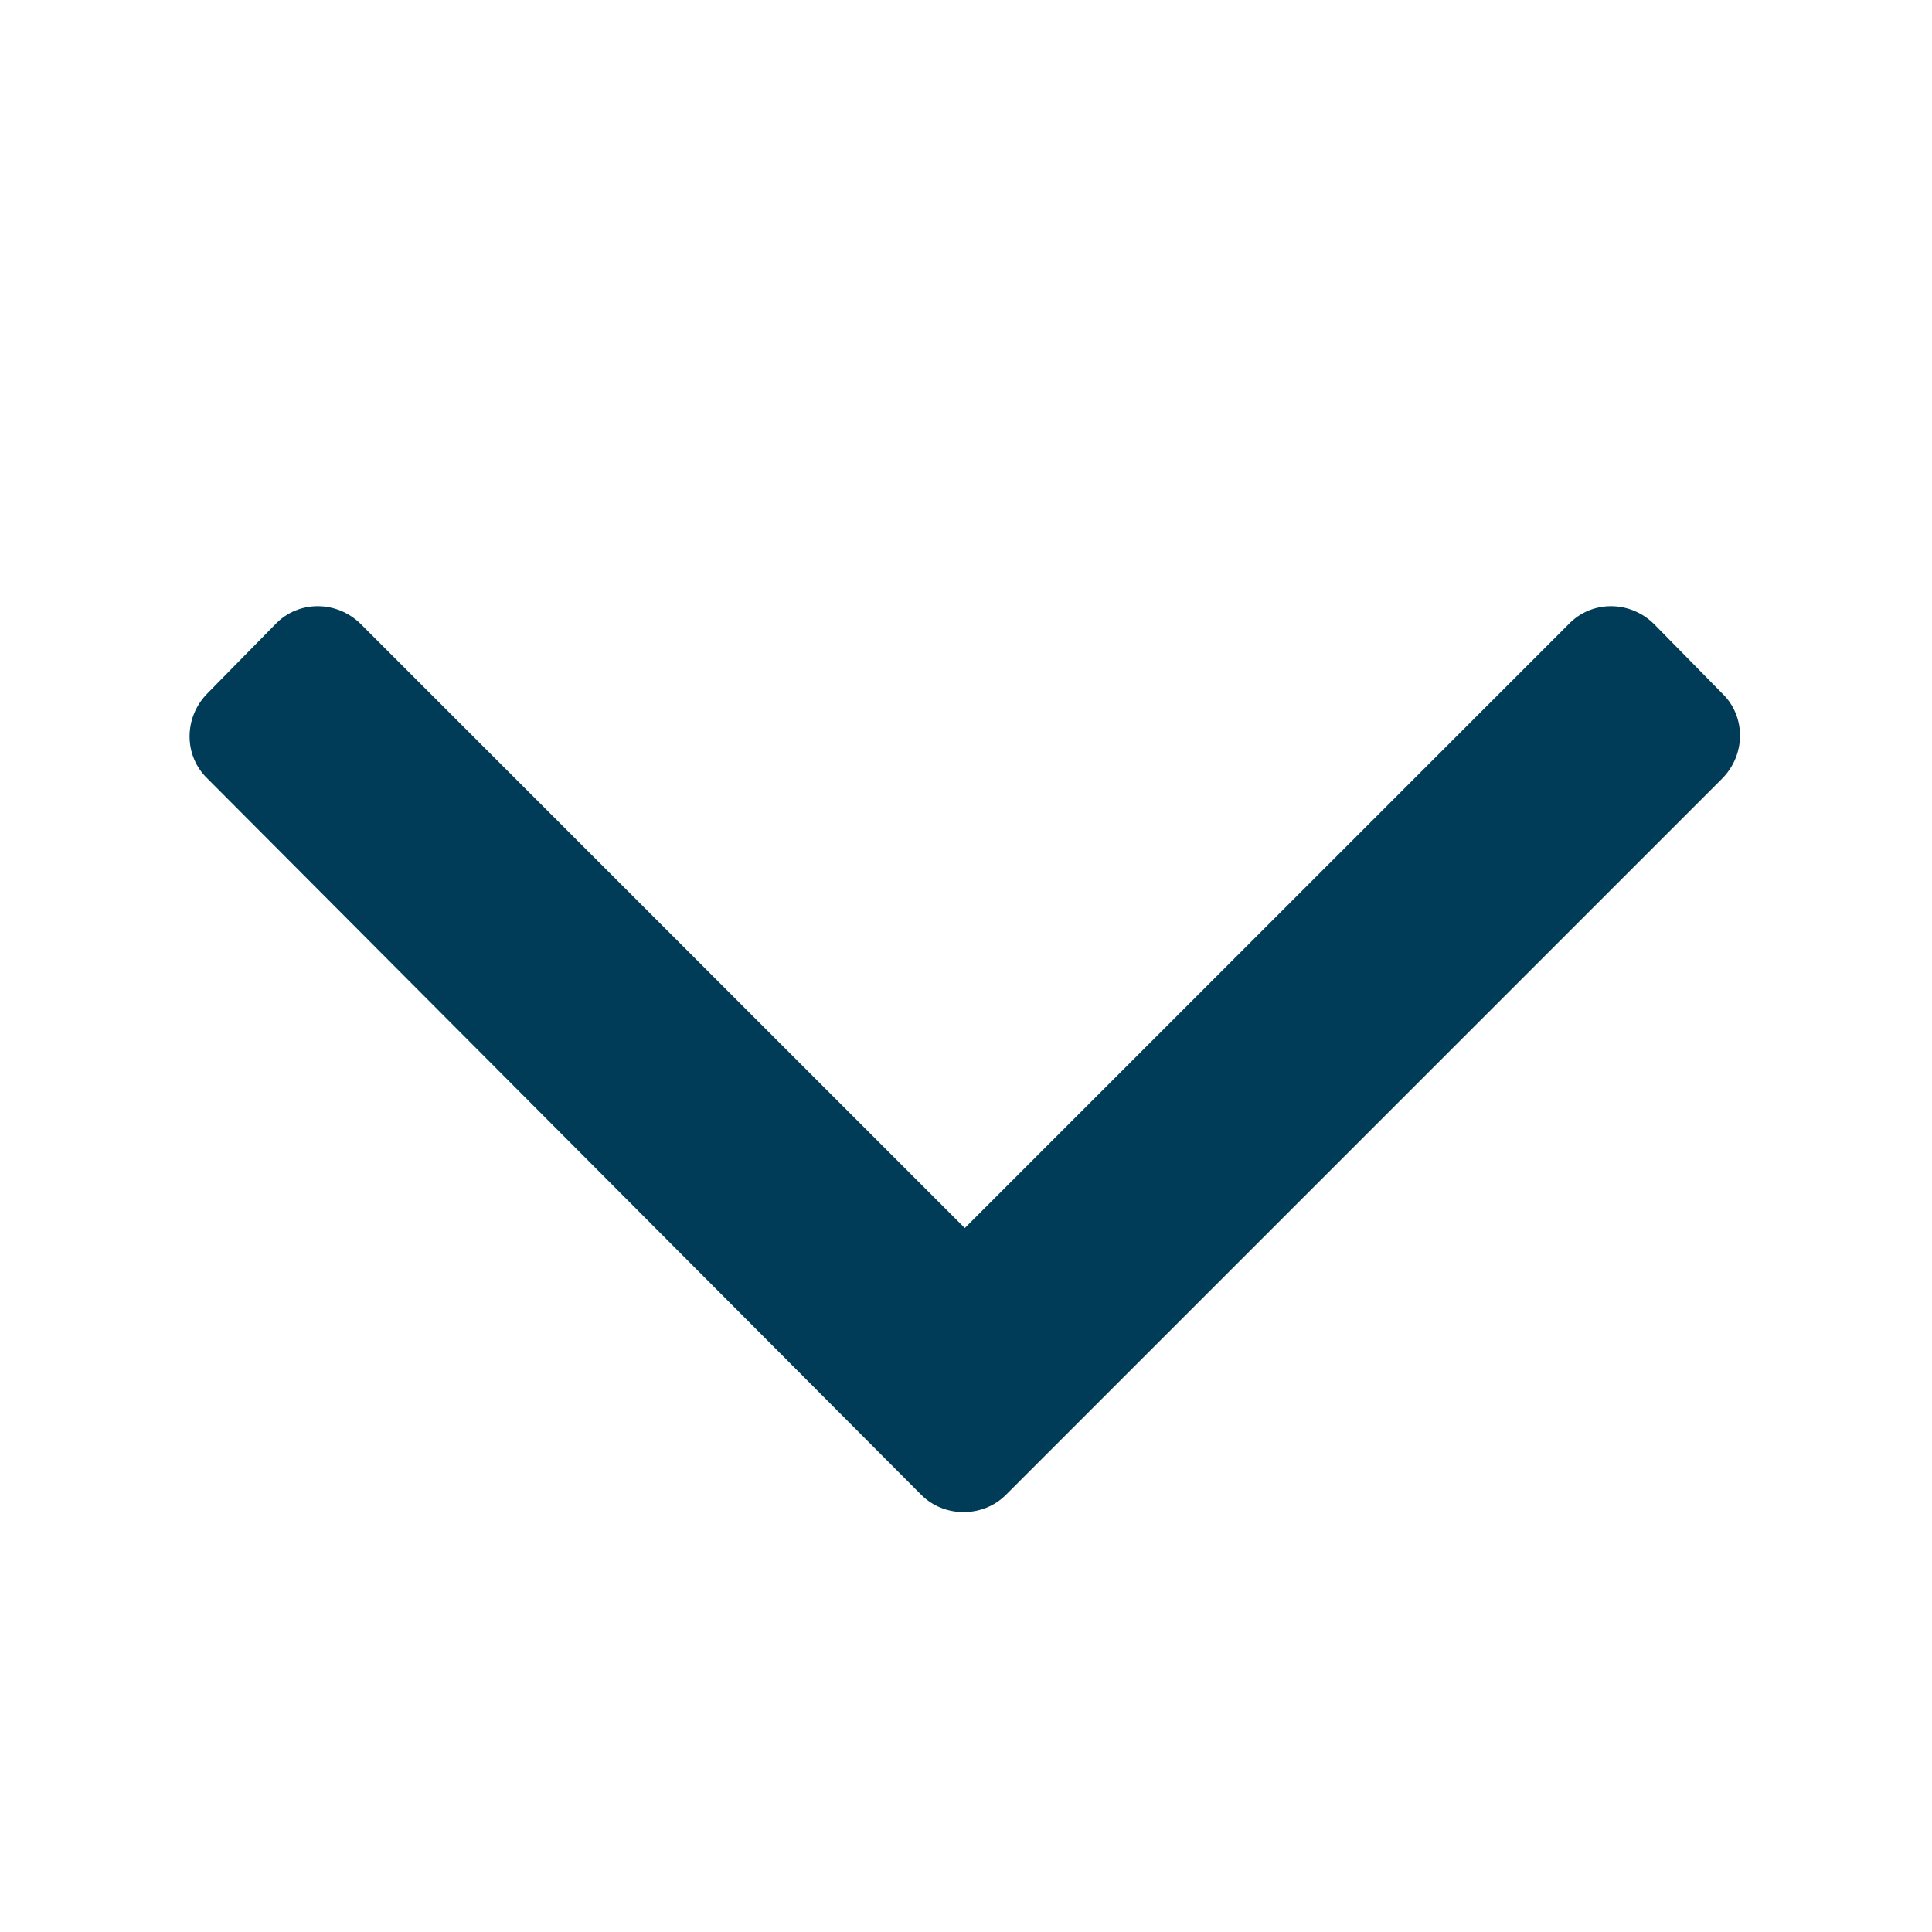 <?xml version="1.0" encoding="UTF-8"?><svg id="Artwork_16x16" xmlns="http://www.w3.org/2000/svg" viewBox="0 0 16 16"><defs><style>.cls-1{fill:none;}.cls-2{fill:#003c57;}</style></defs><path class="cls-1" d="m16,16H0V0h16v16Z"/><path class="cls-2" d="m5.74,14.28l-.57-.56c-.2-.19-.2-.51,0-.71,0,0,0,0,0,0l5-5L5.17,3.01c-.2-.19-.2-.51,0-.71,0,0,0,0,0,0l.57-.56c.19-.2.51-.2.71,0,0,0,0,0,0,0l5.93,5.93c.19.19.19.51,0,.7l-5.93,5.91c-.19.2-.51.2-.71,0,0,0,0,0,0,0Z" transform="rotate(90), translate(0,-16)" /></svg>
